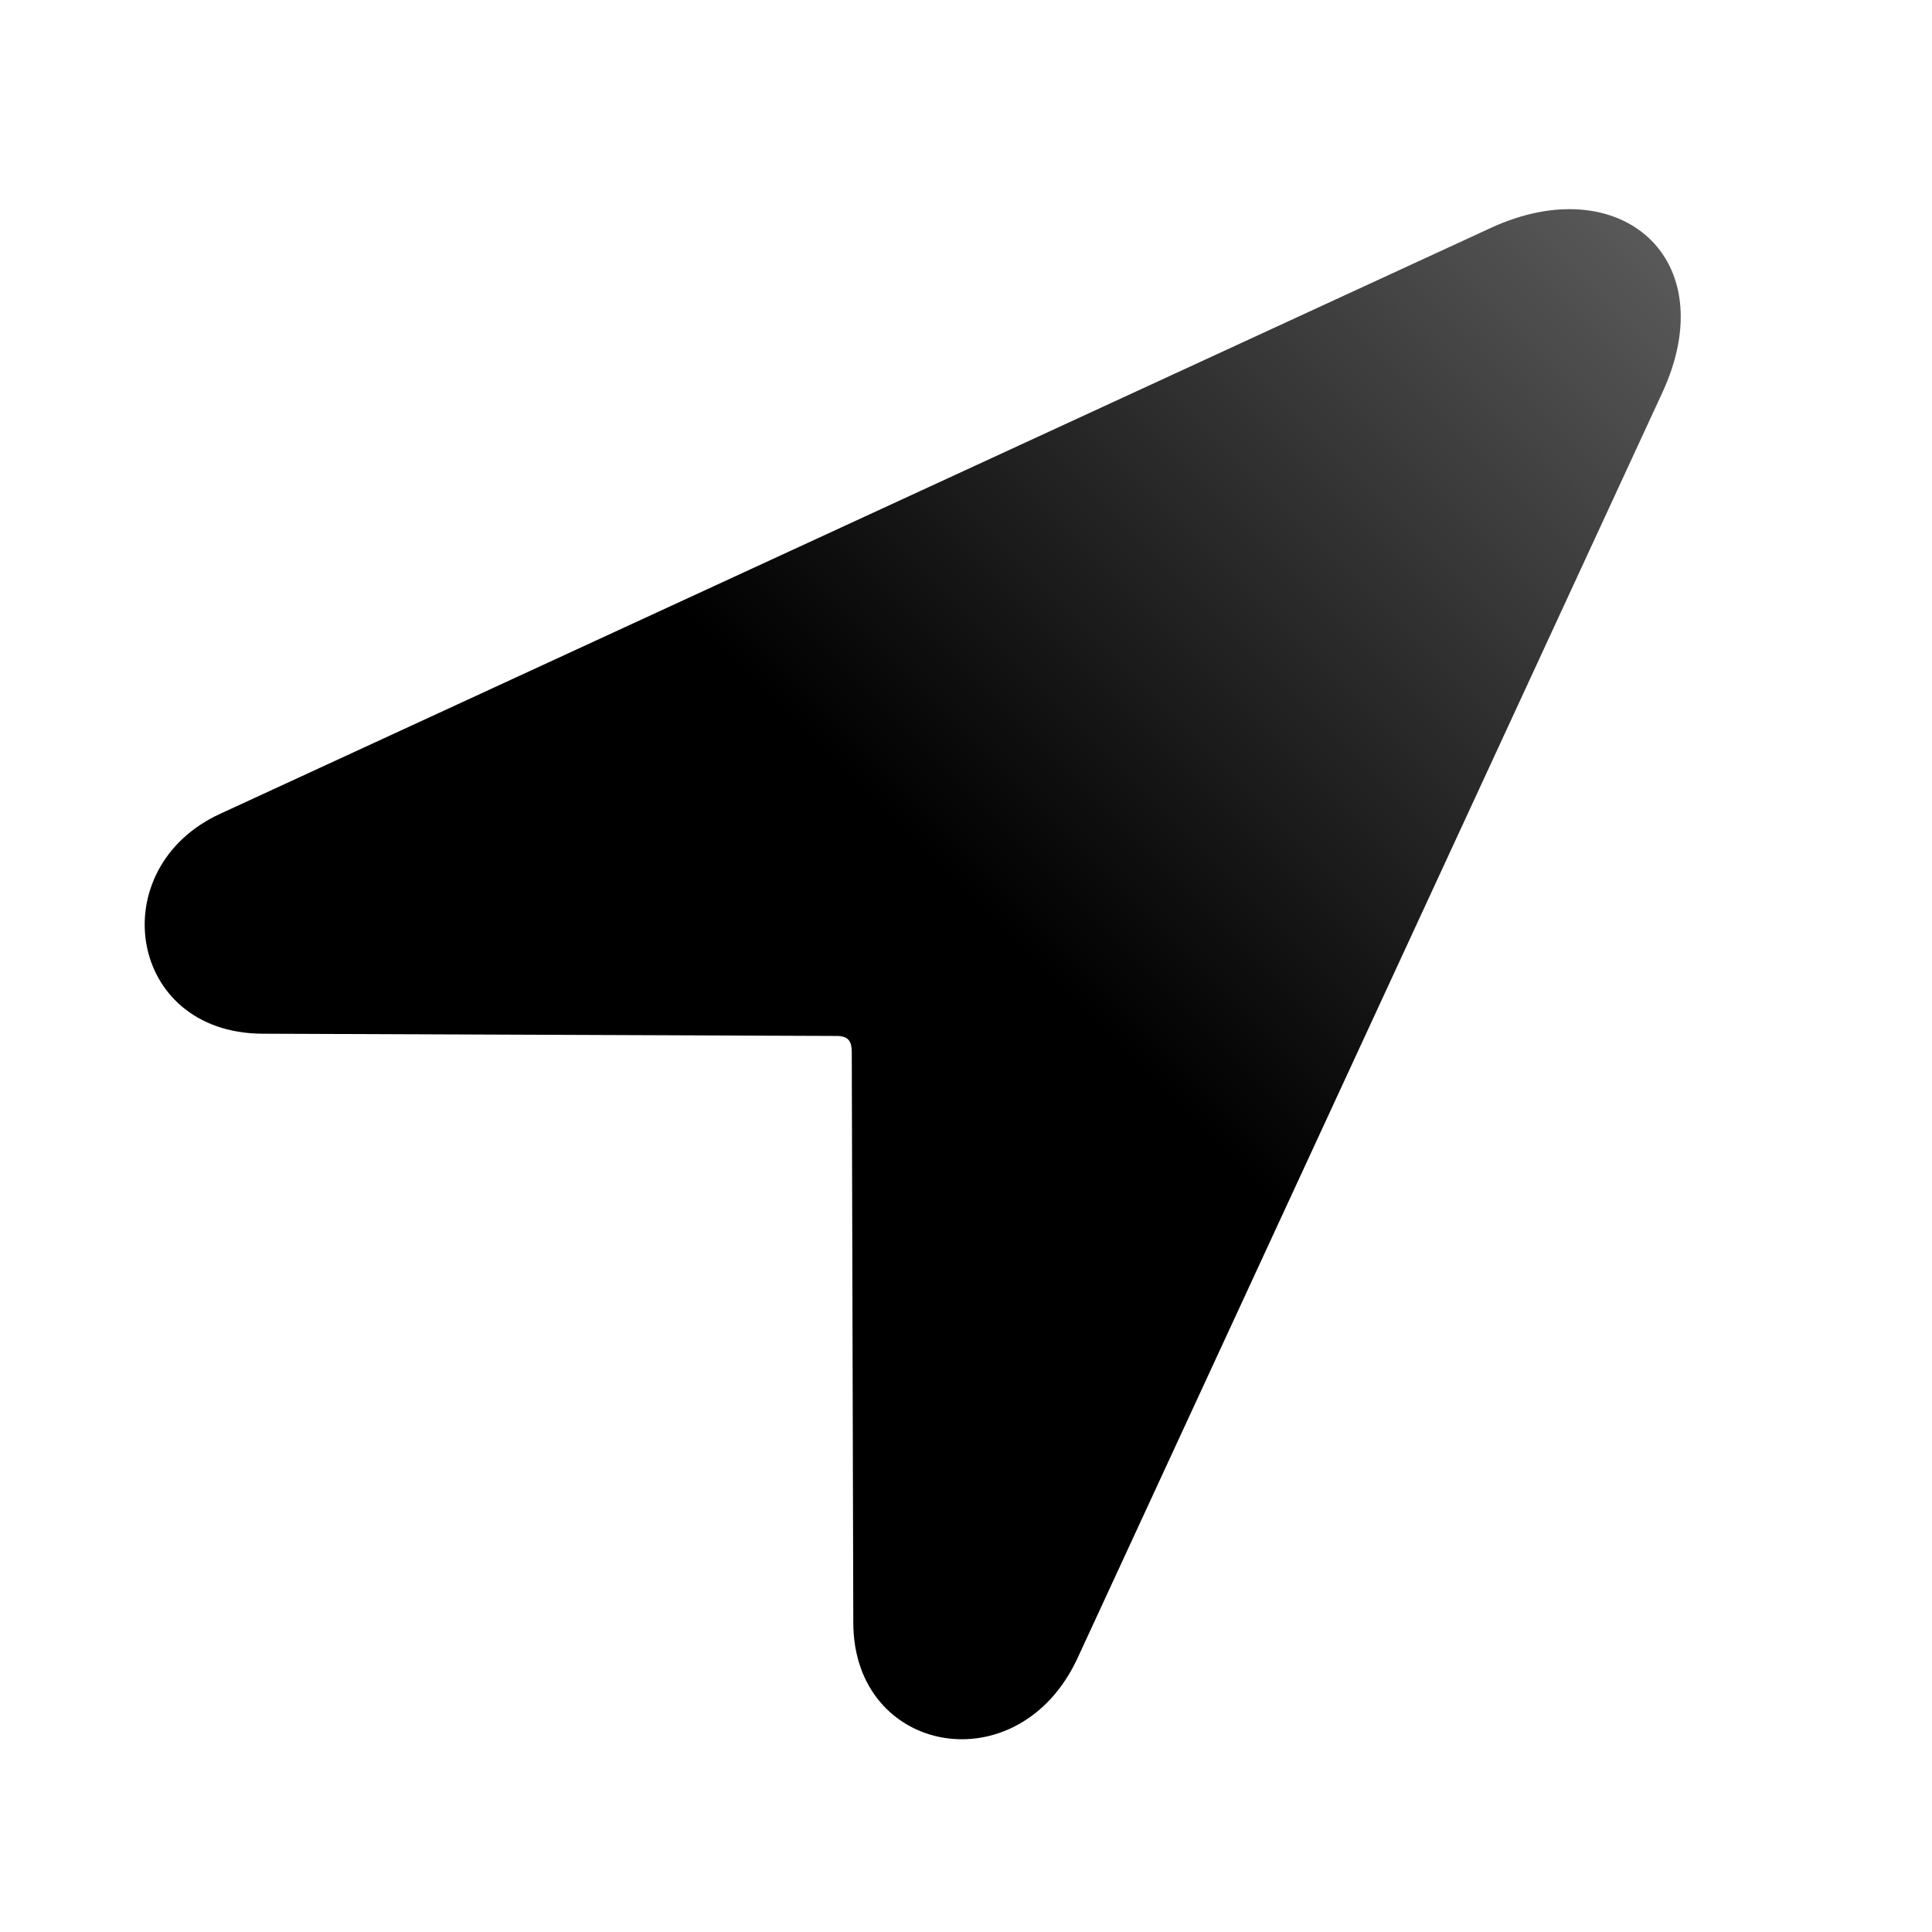 <svg width="24" height="24" viewBox="0 0 24 24" fill="none" xmlns="http://www.w3.org/2000/svg">

    <path
        d="M3.256 12.841L10.389 12.869C10.533 12.869 10.581 12.927 10.581 13.071L10.6 20.156C10.6 21.805 12.662 22.179 13.39 20.588L20.648 4.882C21.425 3.205 20.121 2.092 18.52 2.831L2.738 10.108C1.271 10.779 1.578 12.831 3.256 12.841Z"
        fill="url(#paint0_linear_1452_2138)" />

    <defs>
        <linearGradient id="paint0_linear_1452_2138" x1="2" y1="24" x2="23" y2="3"
            gradientUnits="userSpaceOnUse">
            <stop offset="0.544" />
            <stop offset="1" stop-opacity="0.6" />
        </linearGradient>
    </defs>
</svg>
